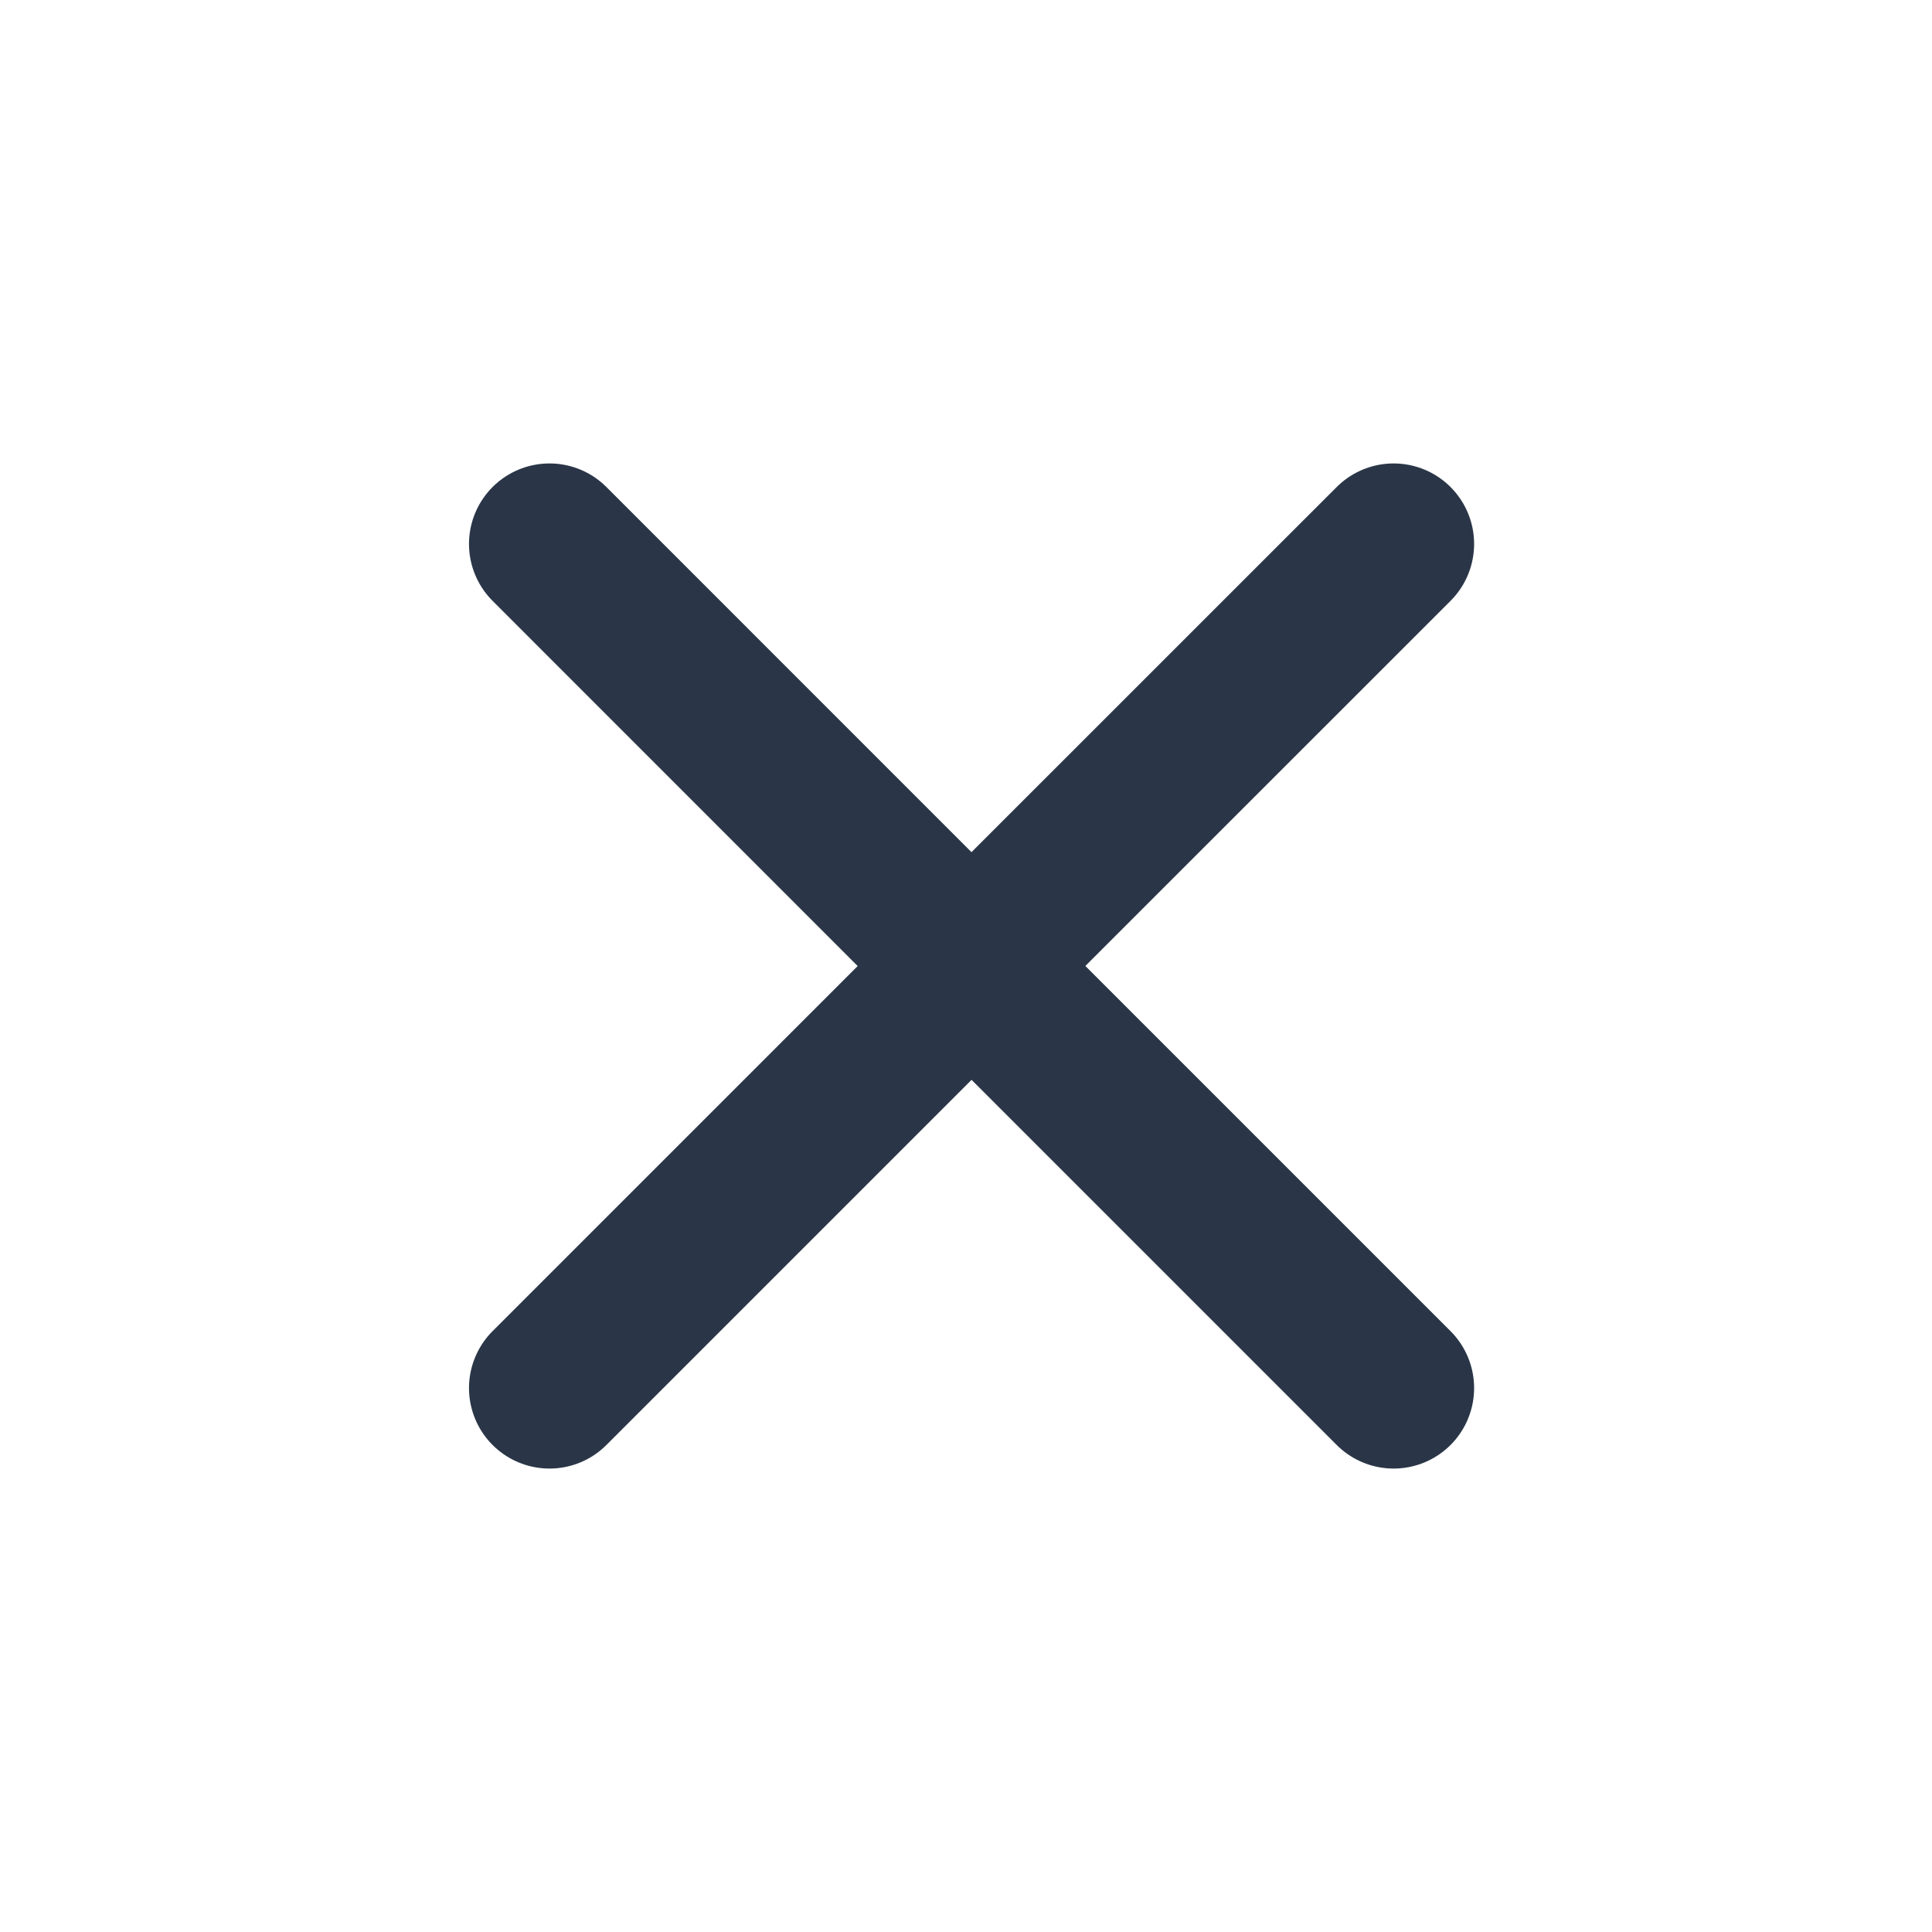 <svg width="24" height="24" viewBox="0 0 24 24" fill="none" xmlns="http://www.w3.org/2000/svg">
  <path d="M12.069 12L17.312 17.243M6.826 17.243L12.069 12L6.826 17.243ZM17.312 6.757L12.068 12L17.312 6.757ZM12.068 12L6.826 6.757L12.068 12Z" stroke="#2A3647" stroke-width="2" stroke-linecap="round" stroke-linejoin="round"/>
</svg>
